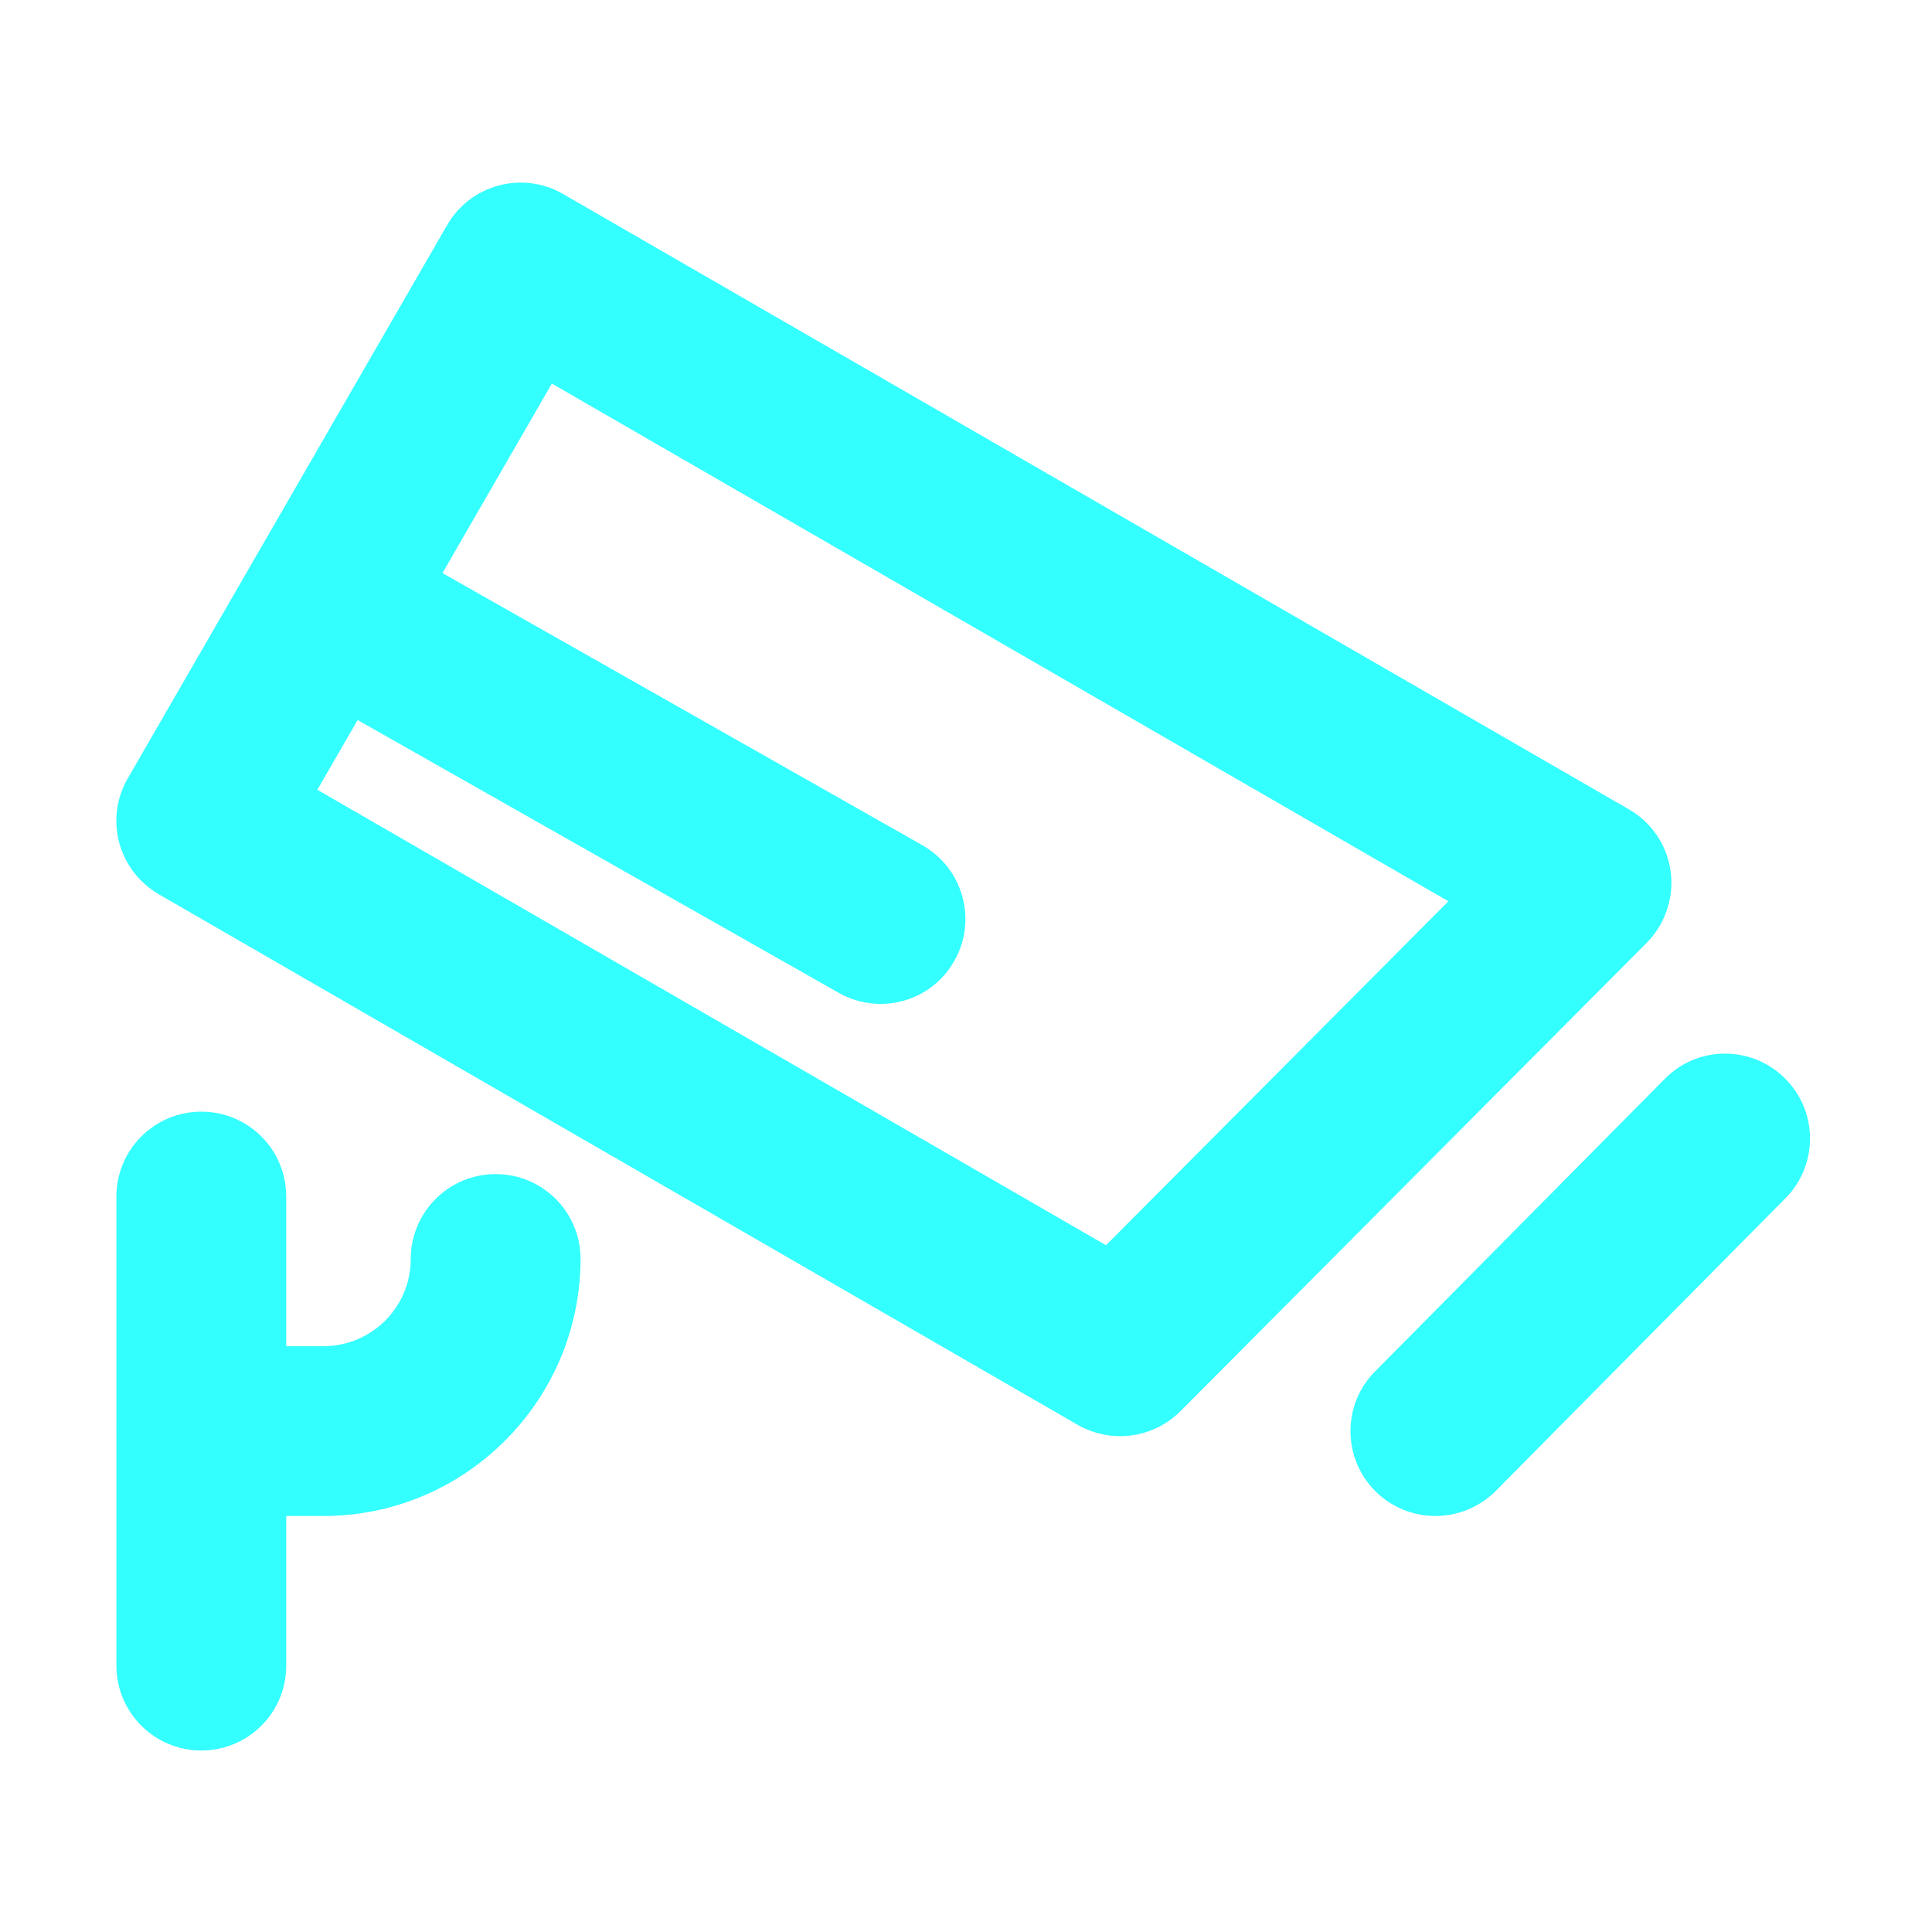 <?xml version="1.0" standalone="no"?><!DOCTYPE svg PUBLIC "-//W3C//DTD SVG 1.1//EN" "http://www.w3.org/Graphics/SVG/1.1/DTD/svg11.dtd"><svg t="1744867101167" class="icon" viewBox="0 0 1024 1024" version="1.1" xmlns="http://www.w3.org/2000/svg" p-id="21268" xmlns:xlink="http://www.w3.org/1999/xlink" width="200" height="200"><path d="M593.7 761.2c-7.7 0-15.5-2-22.5-6L84.2 474c-10.3-6-17.9-15.8-21-27.3-3.1-11.5-1.5-23.8 4.5-34.1L237 119.3c12.4-21.5 39.9-28.9 61.4-16.5l565 326.2c12.1 7 20.3 19.2 22.1 33 1.8 13.8-2.9 27.8-12.7 37.7L625.6 748c-8.7 8.7-20.3 13.2-31.9 13.2zM168.2 418.6l418 241.4 181.5-182.3-475.2-274.4-124.3 215.3zM760.8 803.5c-11.4 0-22.9-4.3-31.7-13-17.6-17.5-17.8-46-0.3-63.6l153.6-155.1c17.4-17.7 46-17.8 63.6-0.3 17.7 17.5 17.8 46 0.3 63.6L792.8 790.2c-8.8 8.8-20.4 13.3-32 13.3zM106.7 927.8c-24.8 0-45-20.1-45-45V634.2c0-24.8 20.1-45 45-45s45 20.1 45 45v248.7c0 24.8-20.1 44.9-45 44.9z" fill="#33FFFF" p-id="21269"></path><path d="M171.5 803.5h-64.7c-24.8 0-45-20.1-45-45 0-24.8 20.1-45 45-45h64.7c25.5 0 46.2-20.7 46.2-46.2 0-24.8 20.1-45 45-45s45 20.1 45 45c-0.1 75.1-61.2 136.2-136.2 136.2zM466.7 532.1c-7.5 0-15.1-1.9-22.2-5.9L150.7 359.6c-21.6-12.3-29.2-39.7-16.9-61.3 12.3-21.6 39.7-29.2 61.3-16.9L488.9 448c21.6 12.3 29.2 39.7 16.9 61.3-8.2 14.6-23.4 22.8-39.1 22.8z" fill="#33FFFF" p-id="21270"></path></svg>